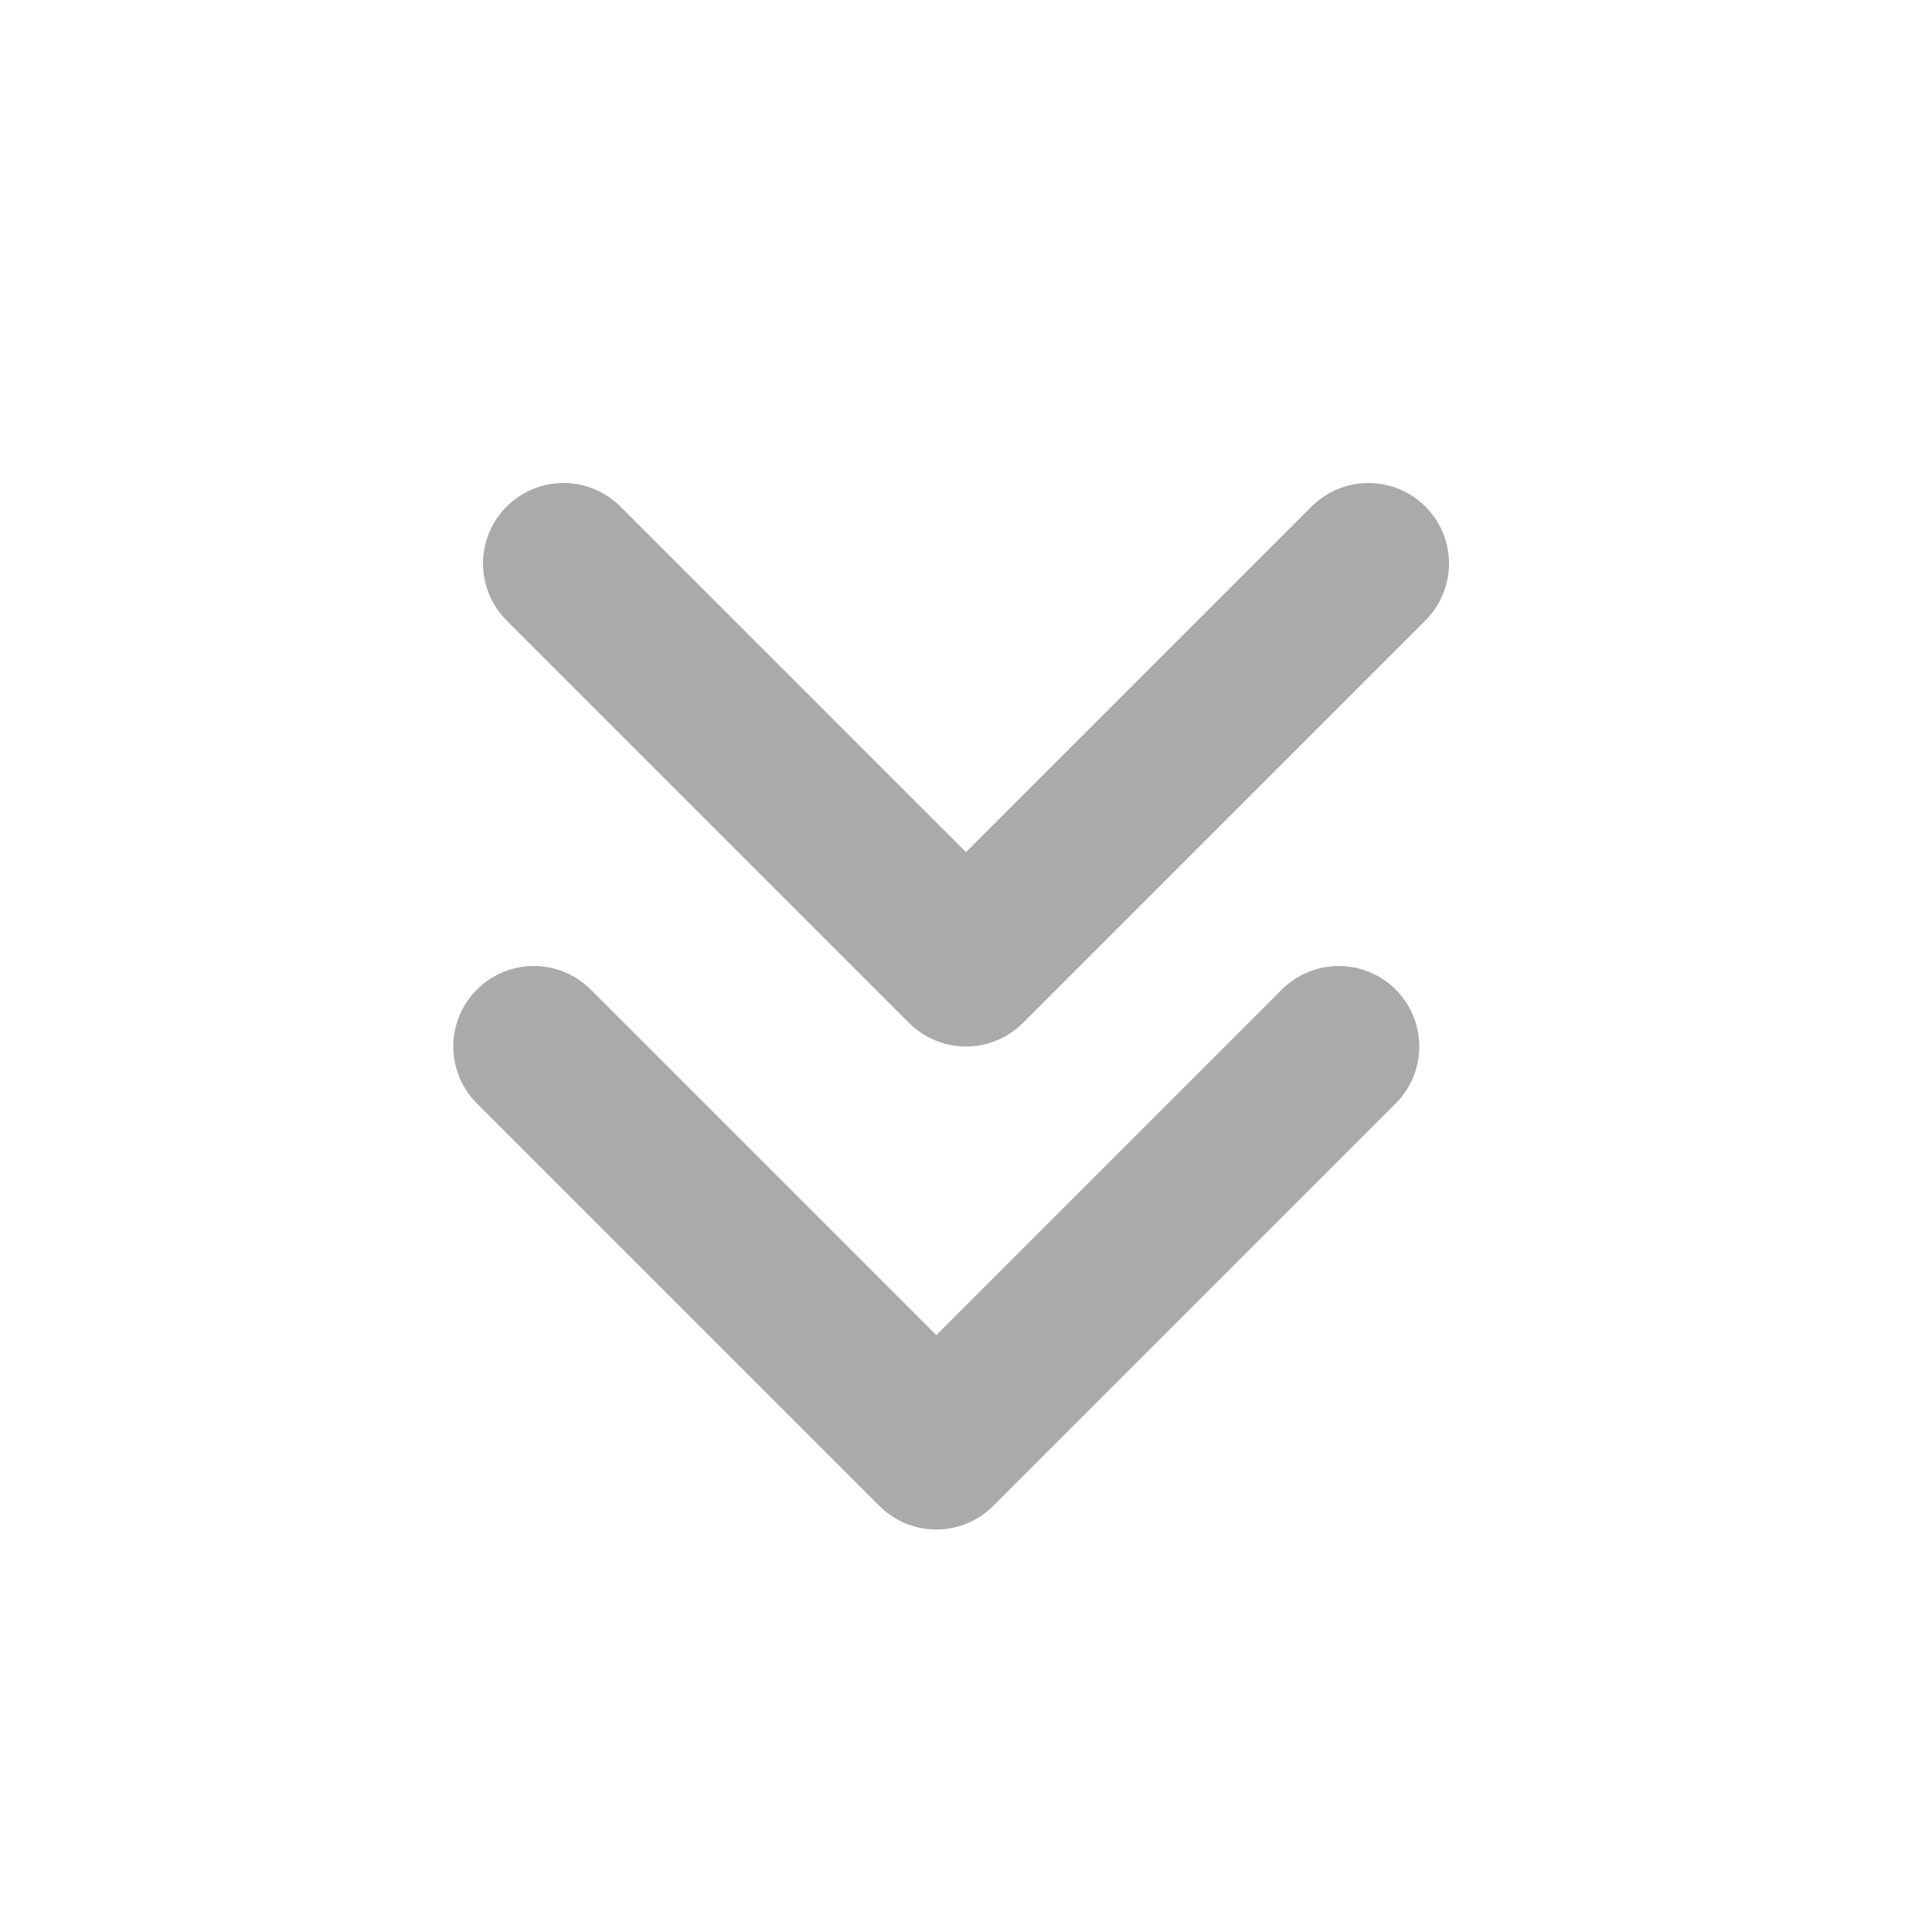 <svg width="24" height="24" viewBox="0 0 24 24" fill="none" xmlns="http://www.w3.org/2000/svg">
<path d="M6.631 13L11.631 18L16.631 13" stroke="#AAAAAA" stroke-width="2" stroke-linecap="round" stroke-linejoin="round"/>
<path d="M7 7L12 12L17 7" stroke="#AAAAAA" stroke-width="2" stroke-linecap="round" stroke-linejoin="round"/>
</svg>
